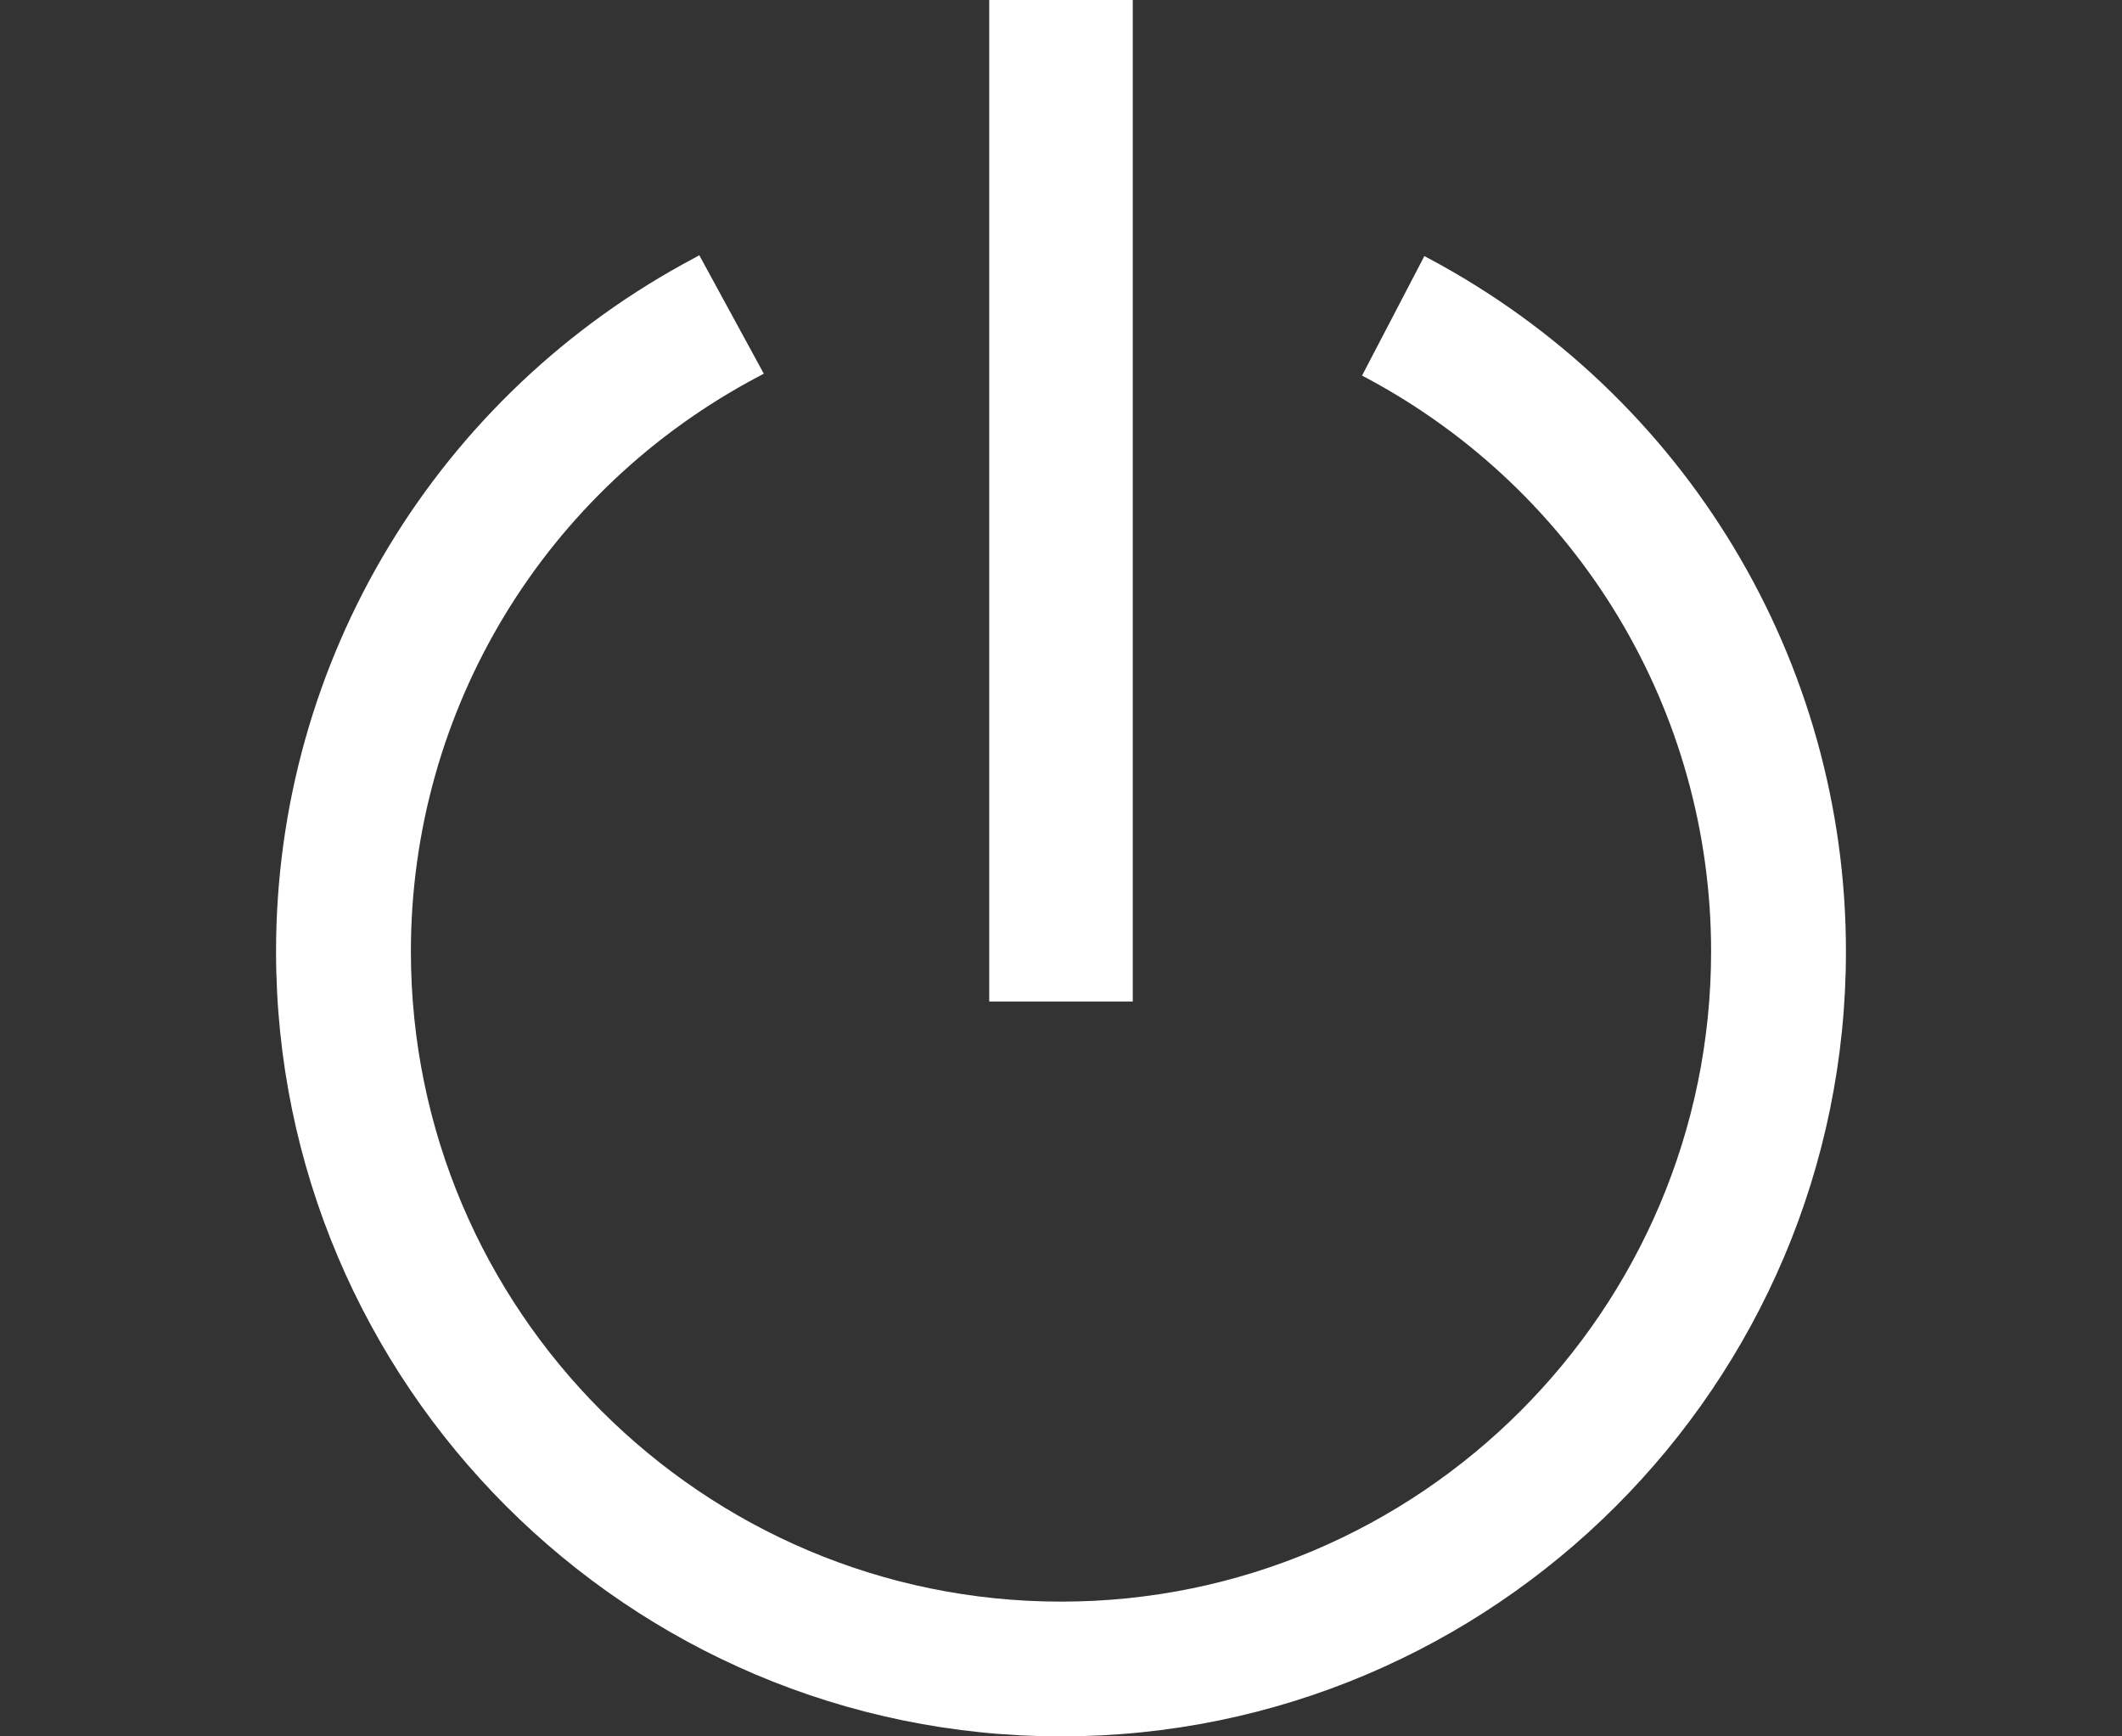 <?xml version="1.0" encoding="utf-8"?>
<!-- Generator: Adobe Illustrator 16.0.0, SVG Export Plug-In . SVG Version: 6.00 Build 0)  -->
<!DOCTYPE svg PUBLIC "-//W3C//DTD SVG 1.1//EN" "http://www.w3.org/Graphics/SVG/1.1/DTD/svg11.dtd">
<svg version="1.1" id="Layer_1" xmlns="http://www.w3.org/2000/svg" xmlns:xlink="http://www.w3.org/1999/xlink" x="0px" y="0px"
	 width="22px" height="18px" viewBox="0 0 22 18" enable-background="new 0 0 22 18" xml:space="preserve">
<rect x="0" y="0" width="22" height="18" fill="#333333" stroke="none"/>
<g>
	<rect x="10.256" fill="#FFFFFF" width="1.488" height="10.382"/>
	<path fill="#FFFFFF" d="M14.811,2.678l-0.044-0.023l-0.646,1.239l0.043,0.022c2.206,1.178,3.576,3.456,3.576,5.947
		c0,3.717-3.023,6.74-6.739,6.74c-3.717,0-6.741-3.023-6.741-6.74c0-2.507,1.385-4.793,3.615-5.966l0.044-0.023L7.25,2.646
		L7.207,2.67C4.527,4.089,2.862,6.845,2.862,9.863c0,4.487,3.651,8.137,8.139,8.137c4.487,0,8.137-3.649,8.137-8.137
		C19.138,6.853,17.48,4.1,14.811,2.678z"/>
</g>
</svg>
